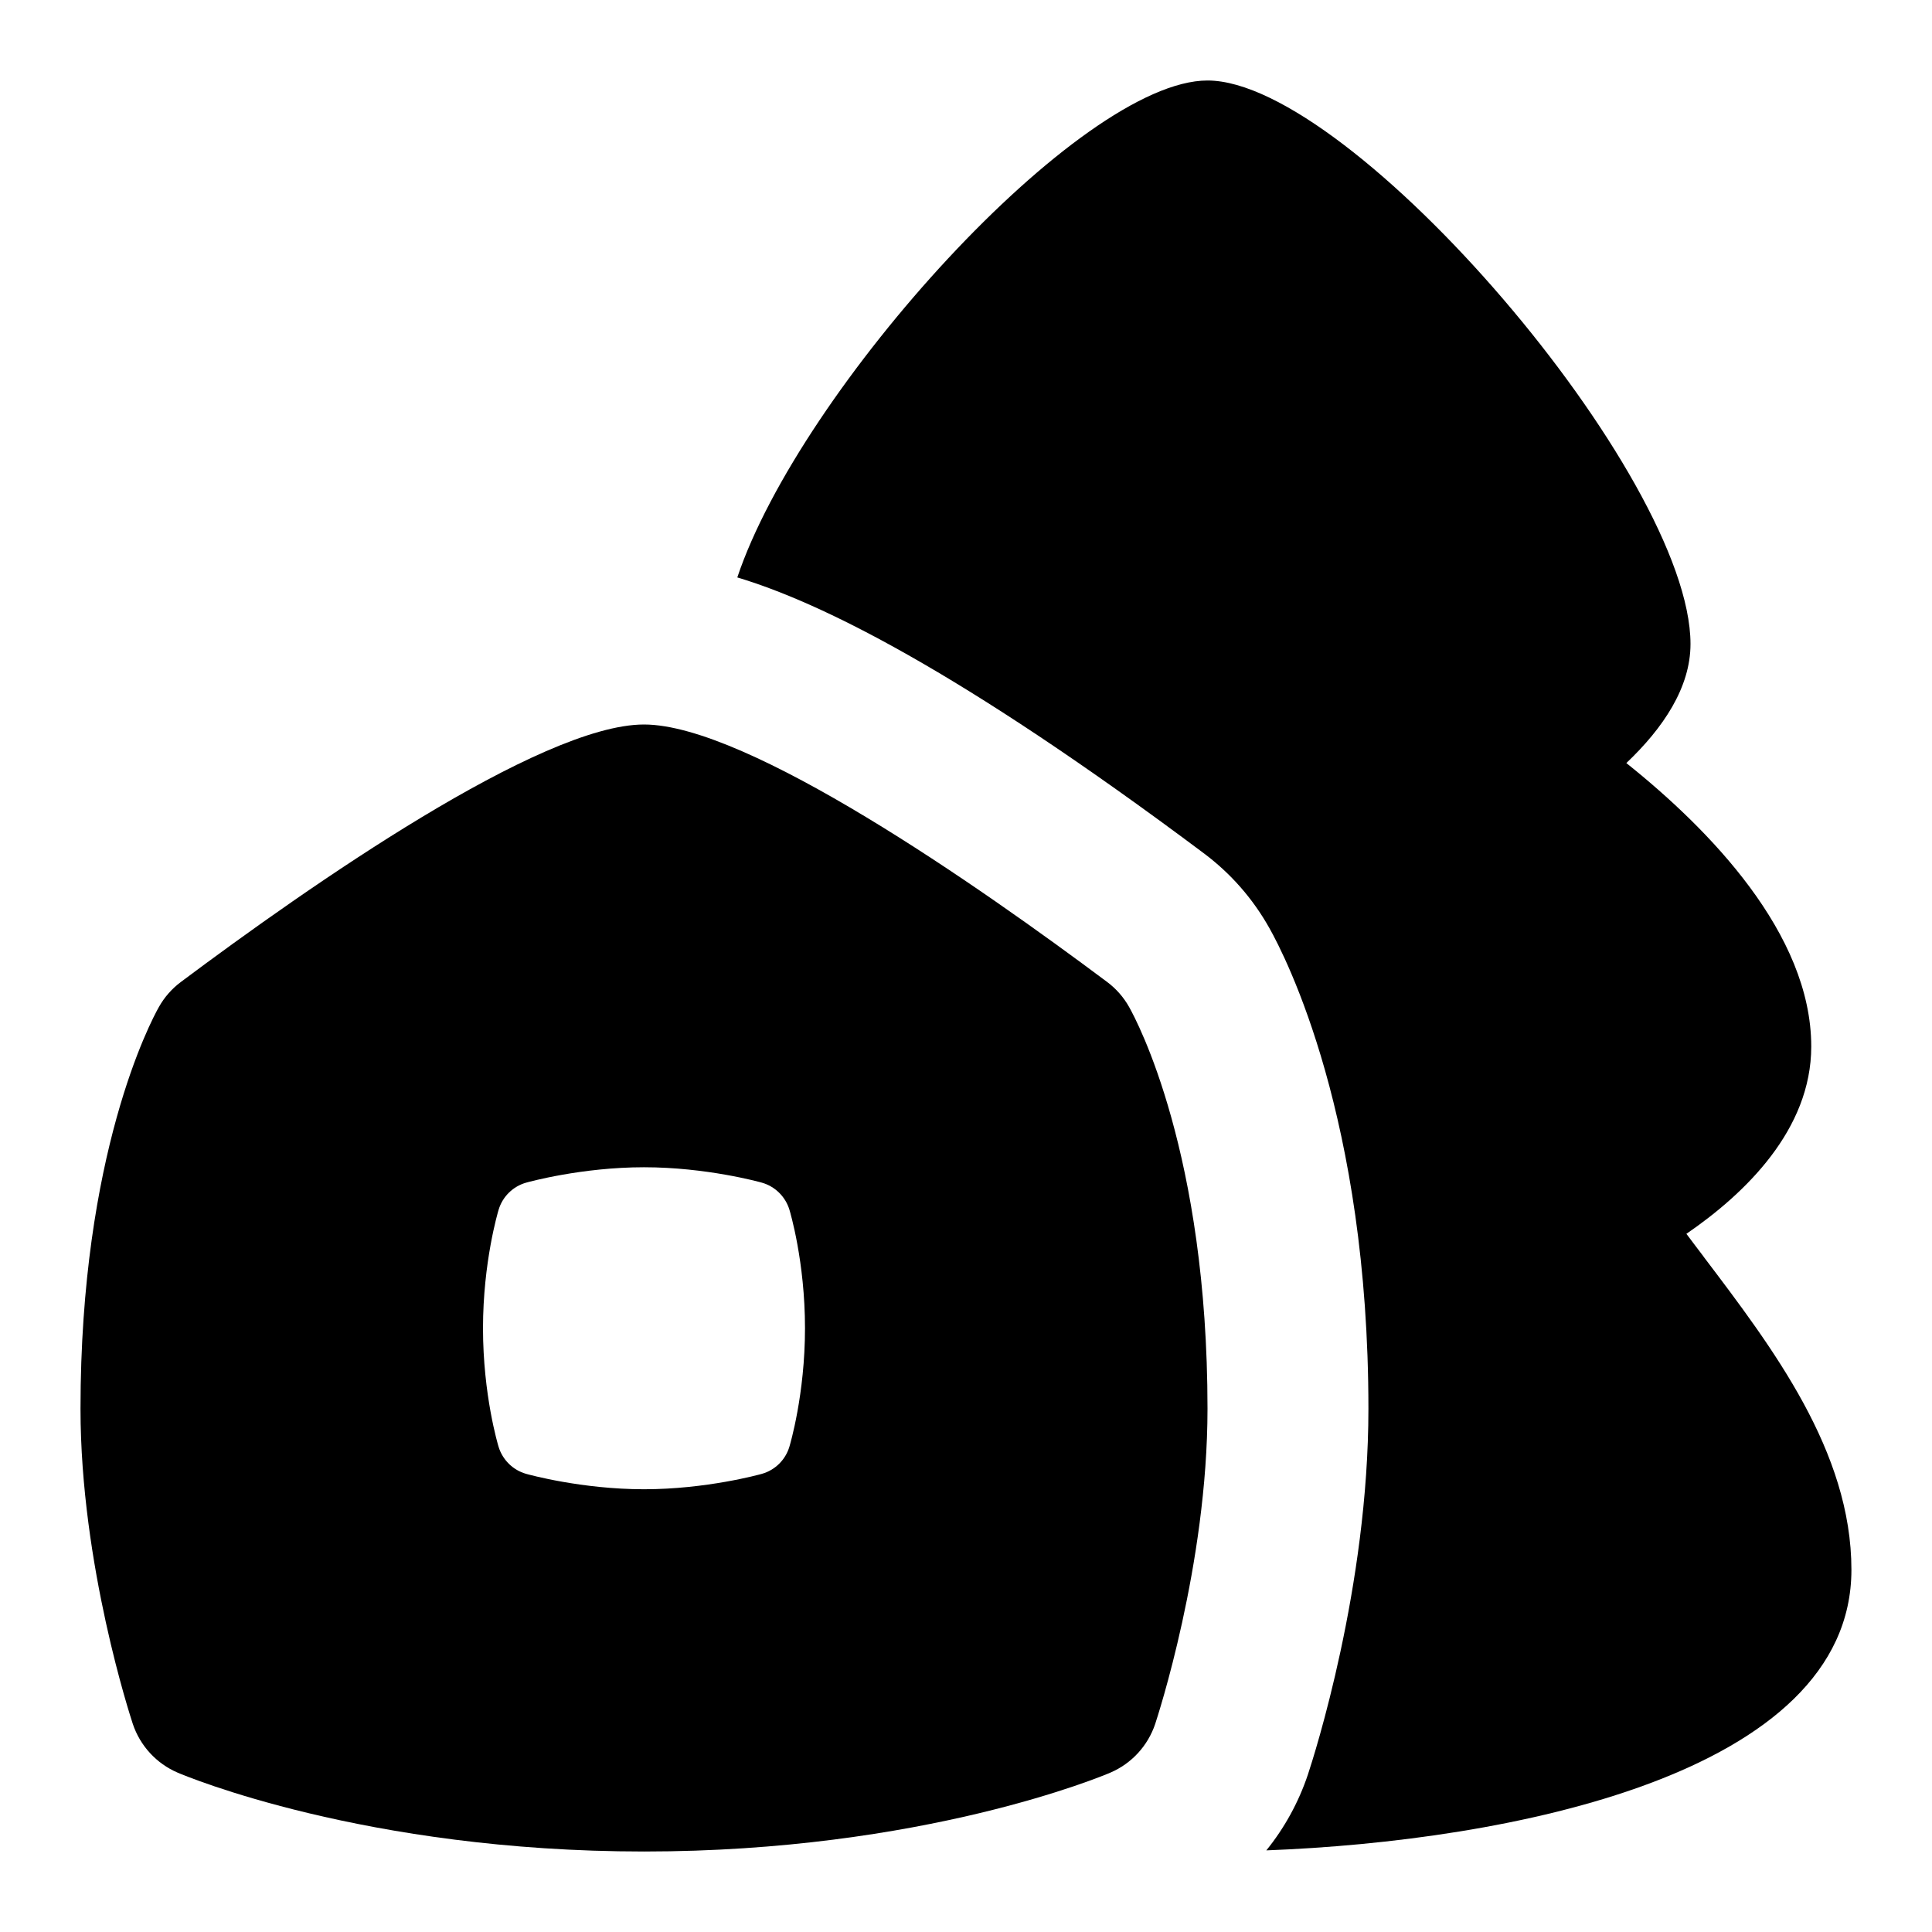 <svg id="Layer_1" viewBox="0 0 24 24" xmlns="http://www.w3.org/2000/svg" data-name="Layer 1"><path d="m13.754 12.199c-1.597-1.195-4.468-3.199-5.754-3.199s-4.157 2.004-5.754 3.199c-.111.083-.204.189-.272.31-.1.177-.974 1.82-.974 4.991 0 1.939.624 3.836.65 3.916.091.271.293.491.556.604.093.04 2.329.98 5.794.98s5.701-.94 5.794-.98c.263-.113.465-.333.556-.604.026-.08.65-1.977.65-3.916 0-3.171-.874-4.814-.974-4.991-.068-.121-.161-.227-.272-.31zm-3.948 5.773c-.049.164-.179.291-.343.337-.028.008-.689.191-1.463.191s-1.435-.183-1.463-.191c-.164-.046-.293-.173-.343-.335-.008-.026-.194-.646-.194-1.474 0-.821.186-1.446.194-1.472.049-.164.179-.291.343-.337.028-.008.689-.191 1.463-.191s1.435.183 1.463.191c.164.046.293.173.343.335.008.026.194.646.194 1.474 0 .821-.186 1.446-.194 1.472z"/><path d="m21.162 15.609c-.072-.095-.144-.189-.213-.282.731-.501 1.551-1.294 1.551-2.327 0-1.403-1.27-2.701-2.297-3.521.458-.435.797-.939.797-1.479 0-2.093-4.206-7-6-7-1.587 0-5.059 3.838-5.841 6.173 1.012.303 2.733 1.135 5.793 3.425.337.252.61.564.815.928.207.366 1.232 2.369 1.232 5.974 0 2.212-.675 4.313-.752 4.545-.116.346-.292.664-.516.941 2.996-.114 7.268-.939 7.268-3.486 0-1.469-.977-2.755-1.838-3.891z"/></svg>